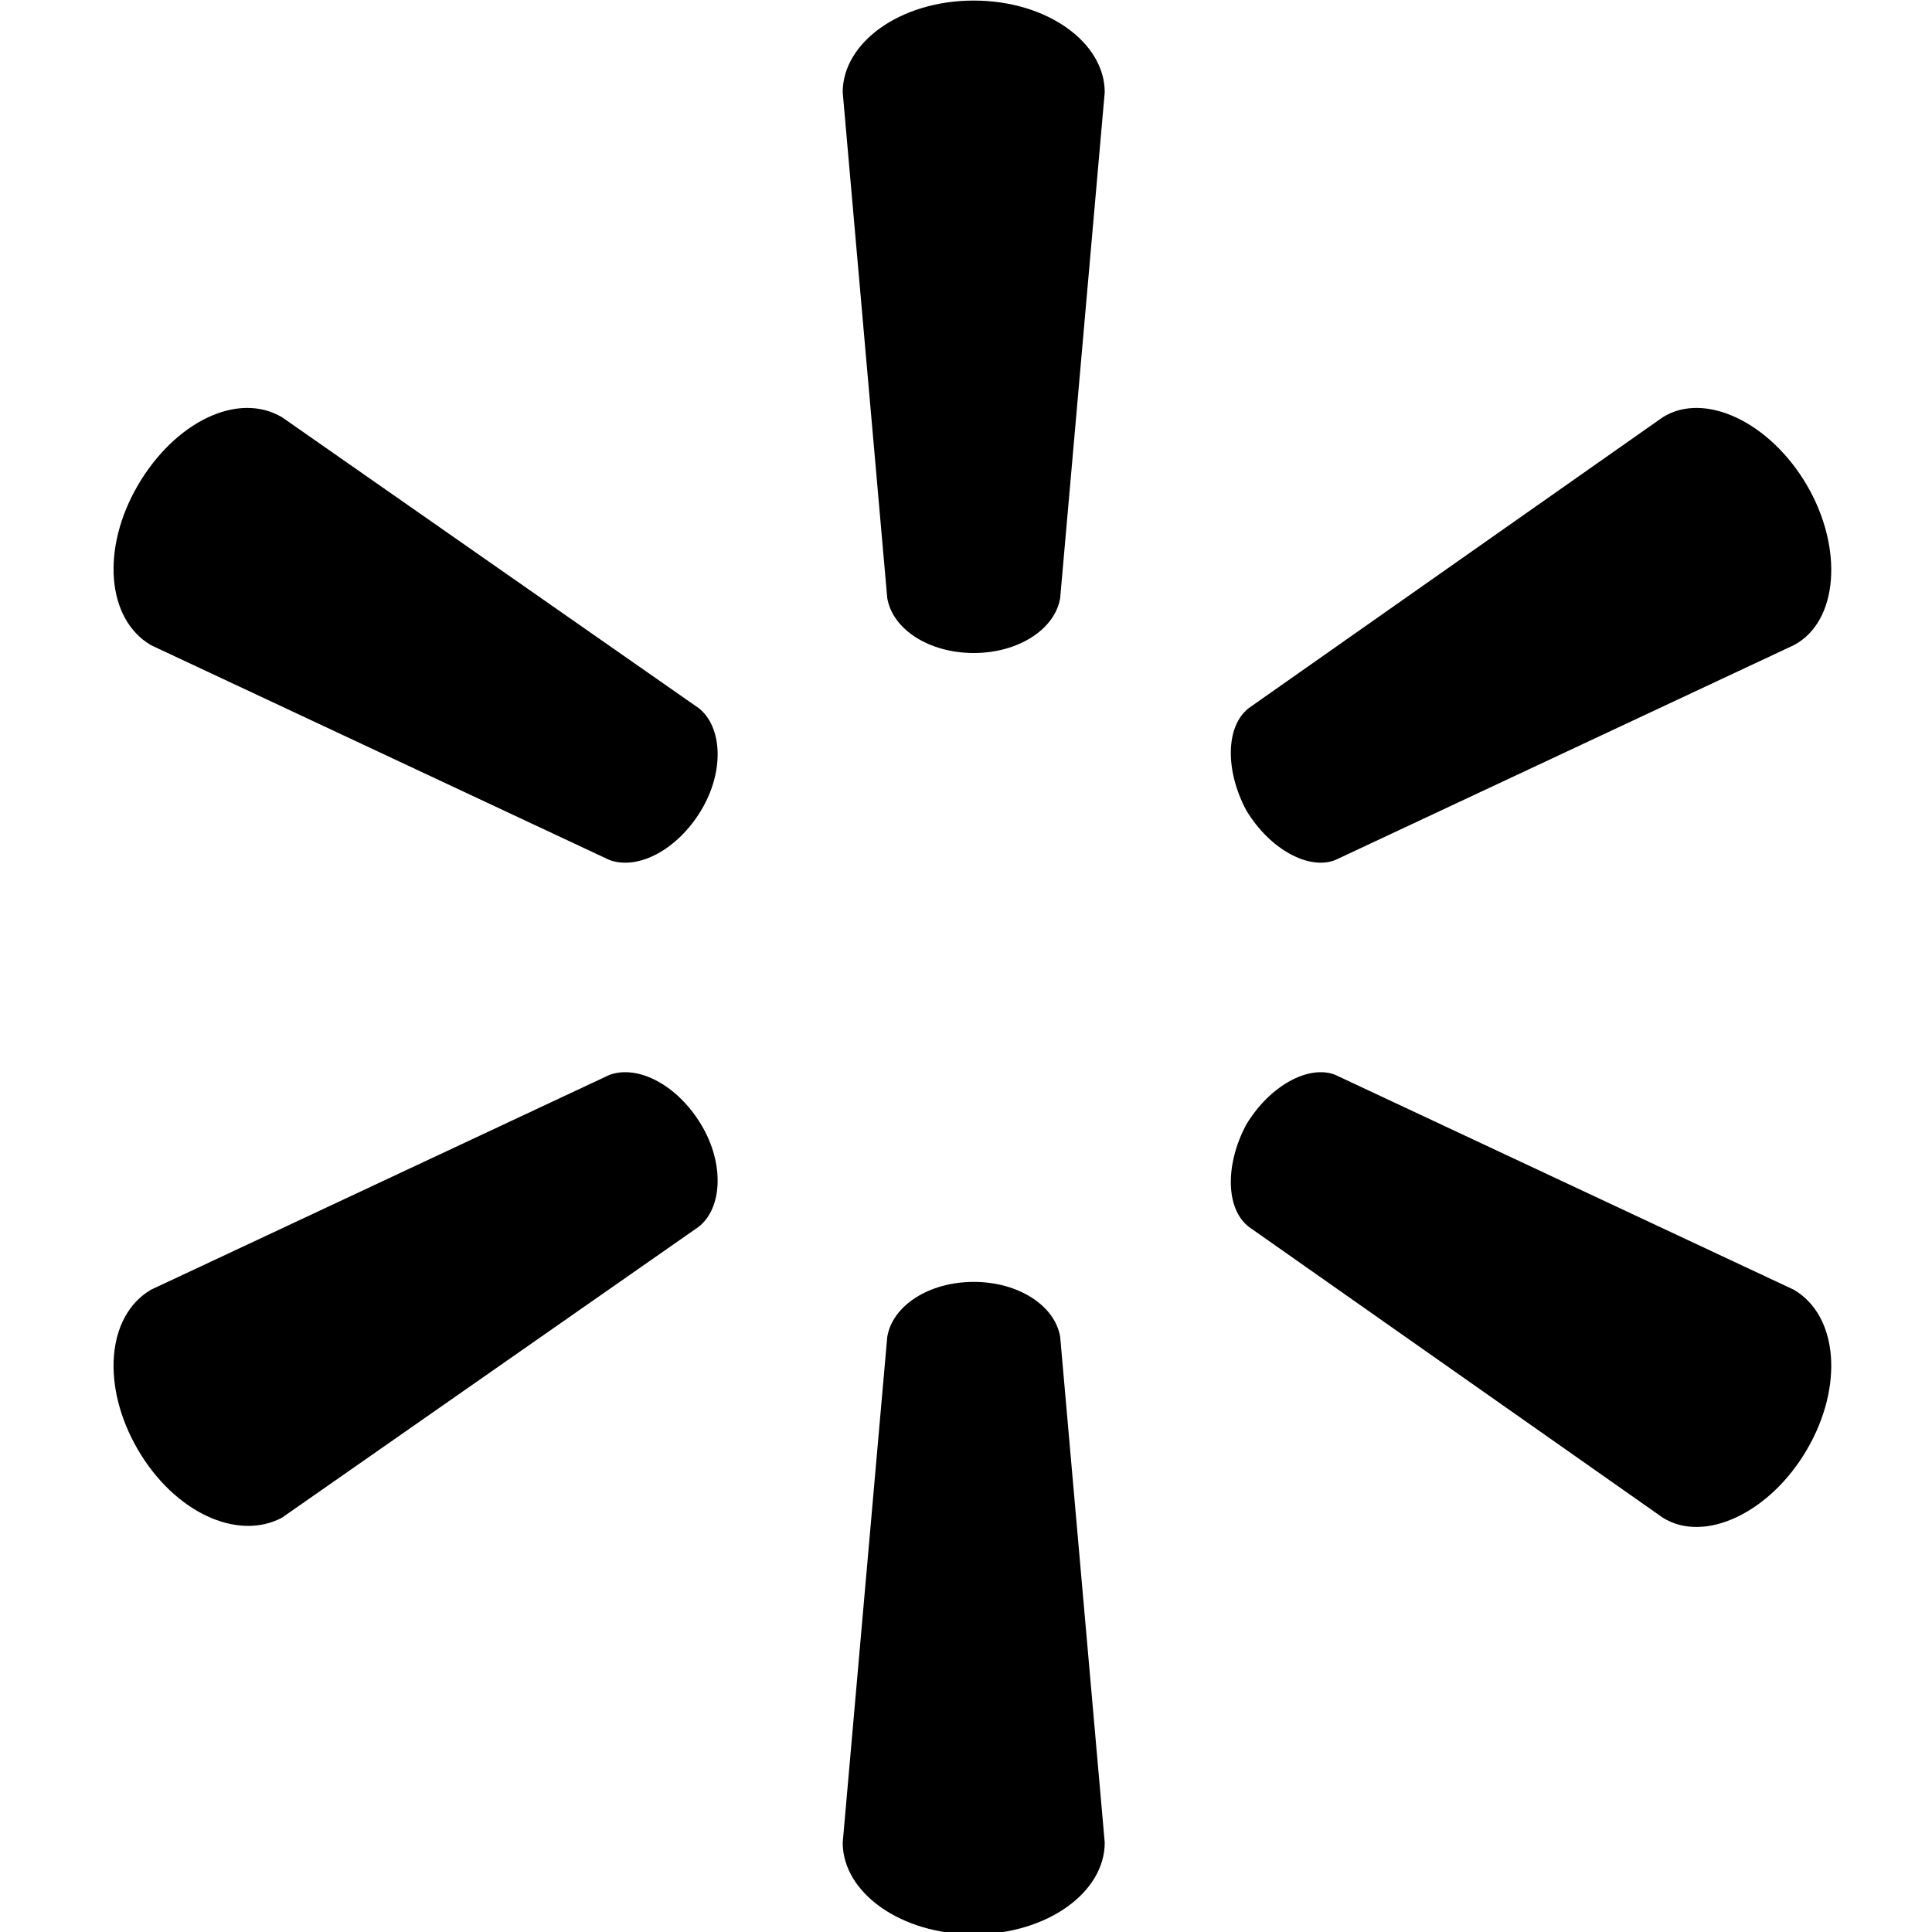 <?xml version="1.0" encoding="UTF-8" standalone="no"?>
<!-- Generator: Adobe Illustrator 23.0.6, SVG Export Plug-In . SVG Version: 6.00 Build 0)  -->

<svg version="1.1" id="Camada_1" x="0px" y="0px" viewBox="0 0 32 32" xml:space="preserve" sodipodi:docname="walmart.svg" width="32" height="32" inkscape:version="1.4-beta2 (9aaf4f34, 2024-07-30)" xmlns:inkscape="http://www.inkscape.org/namespaces/inkscape" xmlns:sodipodi="http://sodipodi.sourceforge.net/DTD/sodipodi-0.dtd" xmlns="http://www.w3.org/2000/svg" xmlns:svg="http://www.w3.org/2000/svg" xmlns:rdf="http://www.w3.org/1999/02/22-rdf-syntax-ns#" xmlns:cc="http://creativecommons.org/ns#" xmlns:dc="http://purl.org/dc/elements/1.1/"><defs id="defs2" /><sodipodi:namedview id="namedview2" pagecolor="#ffffff" bordercolor="#000000" borderopacity="0.25" inkscape:showpageshadow="2" inkscape:pageopacity="0.0" inkscape:pagecheckerboard="0" inkscape:deskcolor="#d1d1d1" inkscape:zoom="0.77661438" inkscape:cx="141.64044" inkscape:cy="122.96965" inkscape:window-width="1440" inkscape:window-height="790" inkscape:window-x="0" inkscape:window-y="0" inkscape:window-maximized="1" inkscape:current-layer="Camada_1" />
<title id="title1">walmart</title>

<g id="g2" transform="matrix(0.434,0,0,0.434,-99.837,-10.016)"><path d="m 267.2,48 c 1.7,0 3.1,-0.9 3.3,-2.1 l 1.7,-19.3 c 0,-1.9 -2.2,-3.5 -5,-3.5 -2.8,0 -5,1.6 -5,3.5 l 1.7,19.3 c 0.2,1.2 1.6,2.1 3.3,2.1 z m -10.4,6 c 0.9,-1.5 0.8,-3.2 -0.1,-3.9 L 240.8,39 c -1.7,-1 -4.1,0.2 -5.5,2.6 -1.4,2.4 -1.2,5.1 0.5,6.1 l 17.5,8.2 c 1.1,0.4 2.6,-0.4 3.5,-1.9 z m 20.8,0 c 0.9,1.5 2.4,2.3 3.4,1.9 l 17.5,-8.2 c 1.7,-0.9 1.9,-3.7 0.5,-6.1 -1.4,-2.4 -3.9,-3.6 -5.5,-2.6 l -15.8,11.1 c -0.9,0.7 -0.9,2.4 -0.1,3.9 z m -10.4,18 c 1.7,0 3.1,0.9 3.3,2.1 l 1.7,19.3 c 0,1.9 -2.2,3.5 -5,3.5 -2.8,0 -5,-1.6 -5,-3.5 l 1.7,-19.3 c 0.2,-1.2 1.6,-2.1 3.3,-2.1 z m 10.4,-6 c 0.9,-1.5 2.4,-2.3 3.4,-1.9 l 17.5,8.2 c 1.7,1 1.9,3.7 0.5,6.1 -1.4,2.4 -3.9,3.6 -5.5,2.6 L 277.7,69.9 c -0.9,-0.7 -0.9,-2.4 -0.1,-3.9 z m -20.8,0 c 0.9,1.5 0.8,3.2 -0.1,3.9 L 240.8,81 c -1.7,0.9 -4.1,-0.2 -5.5,-2.6 -1.4,-2.4 -1.2,-5.1 0.5,-6.1 l 17.5,-8.2 c 1.1,-0.4 2.6,0.4 3.5,1.9 z" id="path2" /></g>
</svg>
